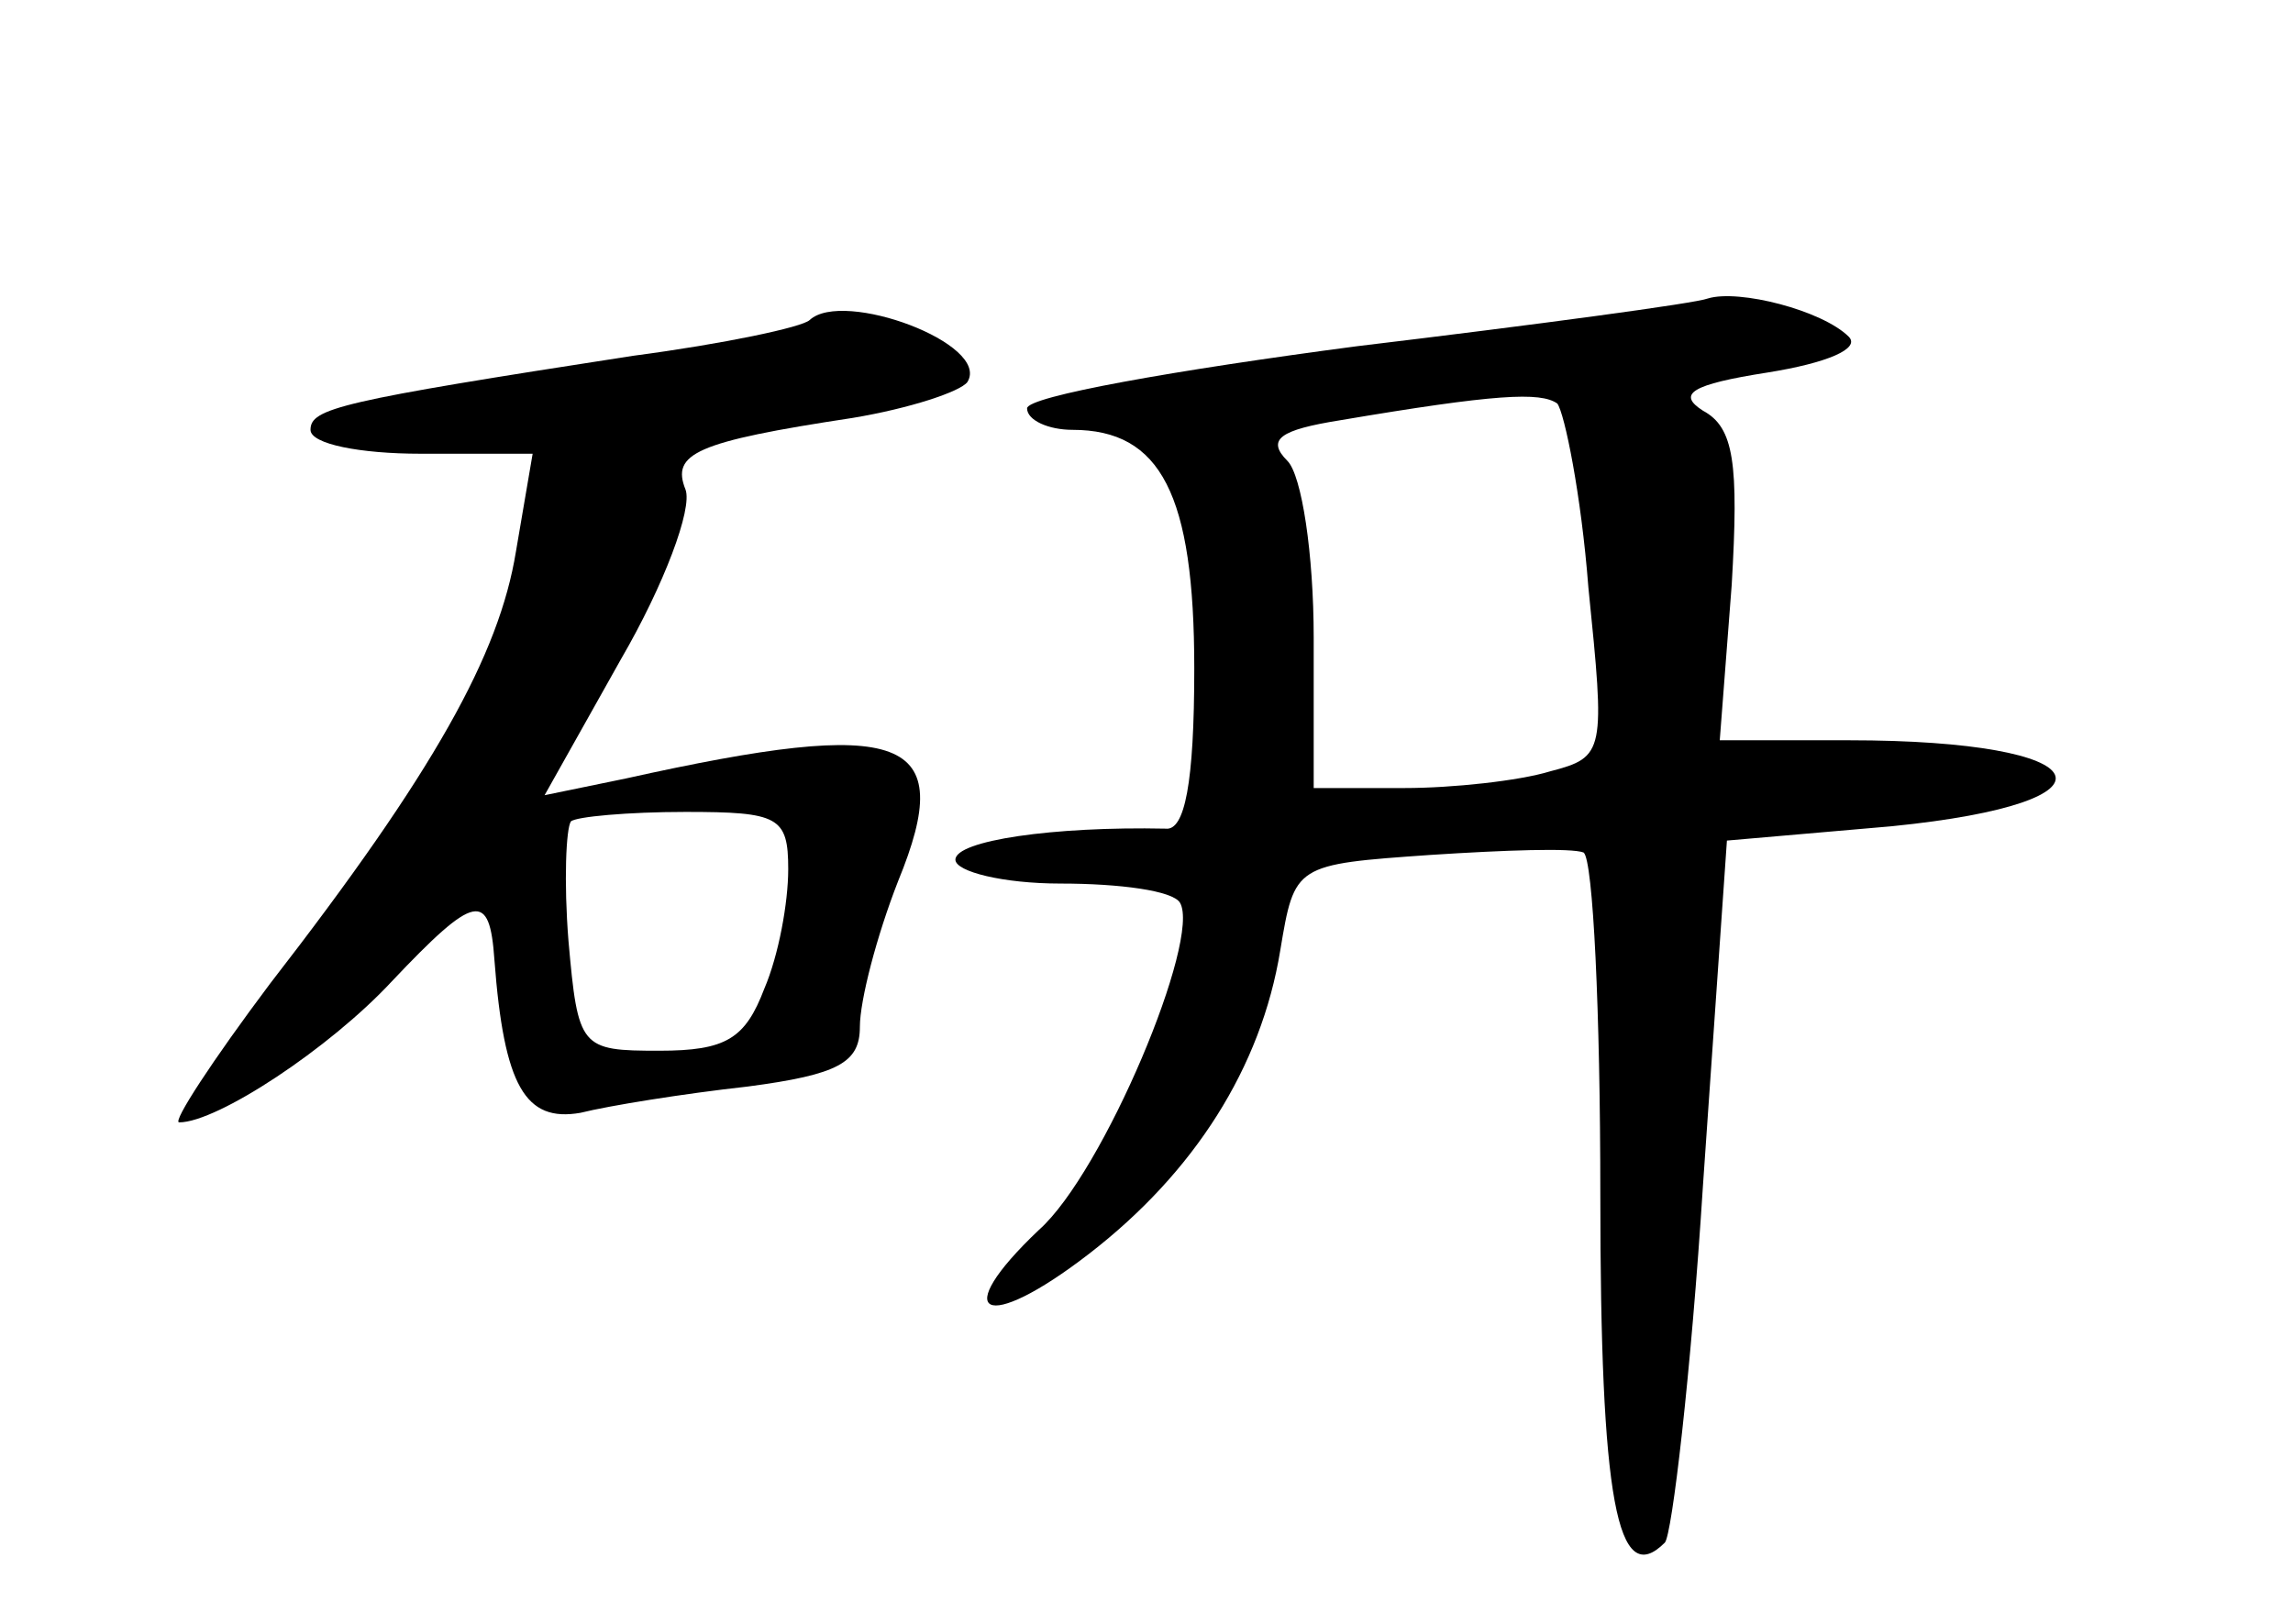 <?xml version="1.0" standalone="no"?>
<!DOCTYPE svg PUBLIC "-//W3C//DTD SVG 20010904//EN"
 "http://www.w3.org/TR/2001/REC-SVG-20010904/DTD/svg10.dtd">
<svg version="1.0" xmlns="http://www.w3.org/2000/svg"
 width="96pt" height="68pt" viewBox="0 0 96 68"
 preserveAspectRatio="xMidYMid meet">
<g transform="translate(0,68) scale(0.1,-0.1)"
fill="#000000" stroke="none">
<path d="M715 555 c-5 -2 -72 -11 -147 -20 -76 -10 -138 -21 -138 -26 0 -5 9
-9 19 -9 37 0 51 -27 51 -100 0 -48 -4 -68 -12 -67 -47 1 -88 -5 -88 -13 0 -5
20 -10 44 -10 25 0 47 -3 50 -8 9 -15 -32 -113 -59 -137 -38 -36 -23 -44 21
-10 44 34 72 78 80 127 6 36 6 36 63 40 31 2 59 3 64 1 4 -3 7 -67 7 -143 0
-128 7 -166 27 -146 3 3 11 71 16 150 l10 144 69 6 c100 10 88 36 -18 36 l-54
0 5 65 c3 51 1 66 -12 73 -11 7 -5 11 27 16 25 4 39 10 34 15 -11 11 -46 20
-59 16z m-50 -121 c7 -69 7 -71 -16 -77 -13 -4 -41 -7 -61 -7 l-38 0 0 63 c0
35 -5 68 -11 74 -9 9 -3 13 22 17 65 11 84 12 91 7 3 -4 10 -38 13 -77z"/>
<path d="M339 546 c-3 -3 -36 -10 -74 -15 -123 -19 -135 -22 -135 -31 0 -6 21
-10 46 -10 l47 0 -7 -41 c-7 -43 -34 -92 -103 -181 -24 -32 -41 -58 -38 -58
16 0 63 31 89 59 35 37 41 38 43 9 4 -53 13 -68 36 -64 12 3 43 8 70 11 38 5
47 10 47 25 0 11 7 38 16 61 25 61 3 69 -114 43 l-34 -7 32 57 c18 31 30 63
27 71 -6 15 4 20 70 30 24 4 45 11 48 15 10 16 -52 39 -66 26z m-9 -230 c0
-14 -4 -36 -10 -50 -8 -21 -16 -26 -44 -26 -33 0 -34 1 -38 46 -2 25 -1 47 1
50 2 2 24 4 48 4 39 0 43 -2 43 -24z"/>
</g>
</svg>
